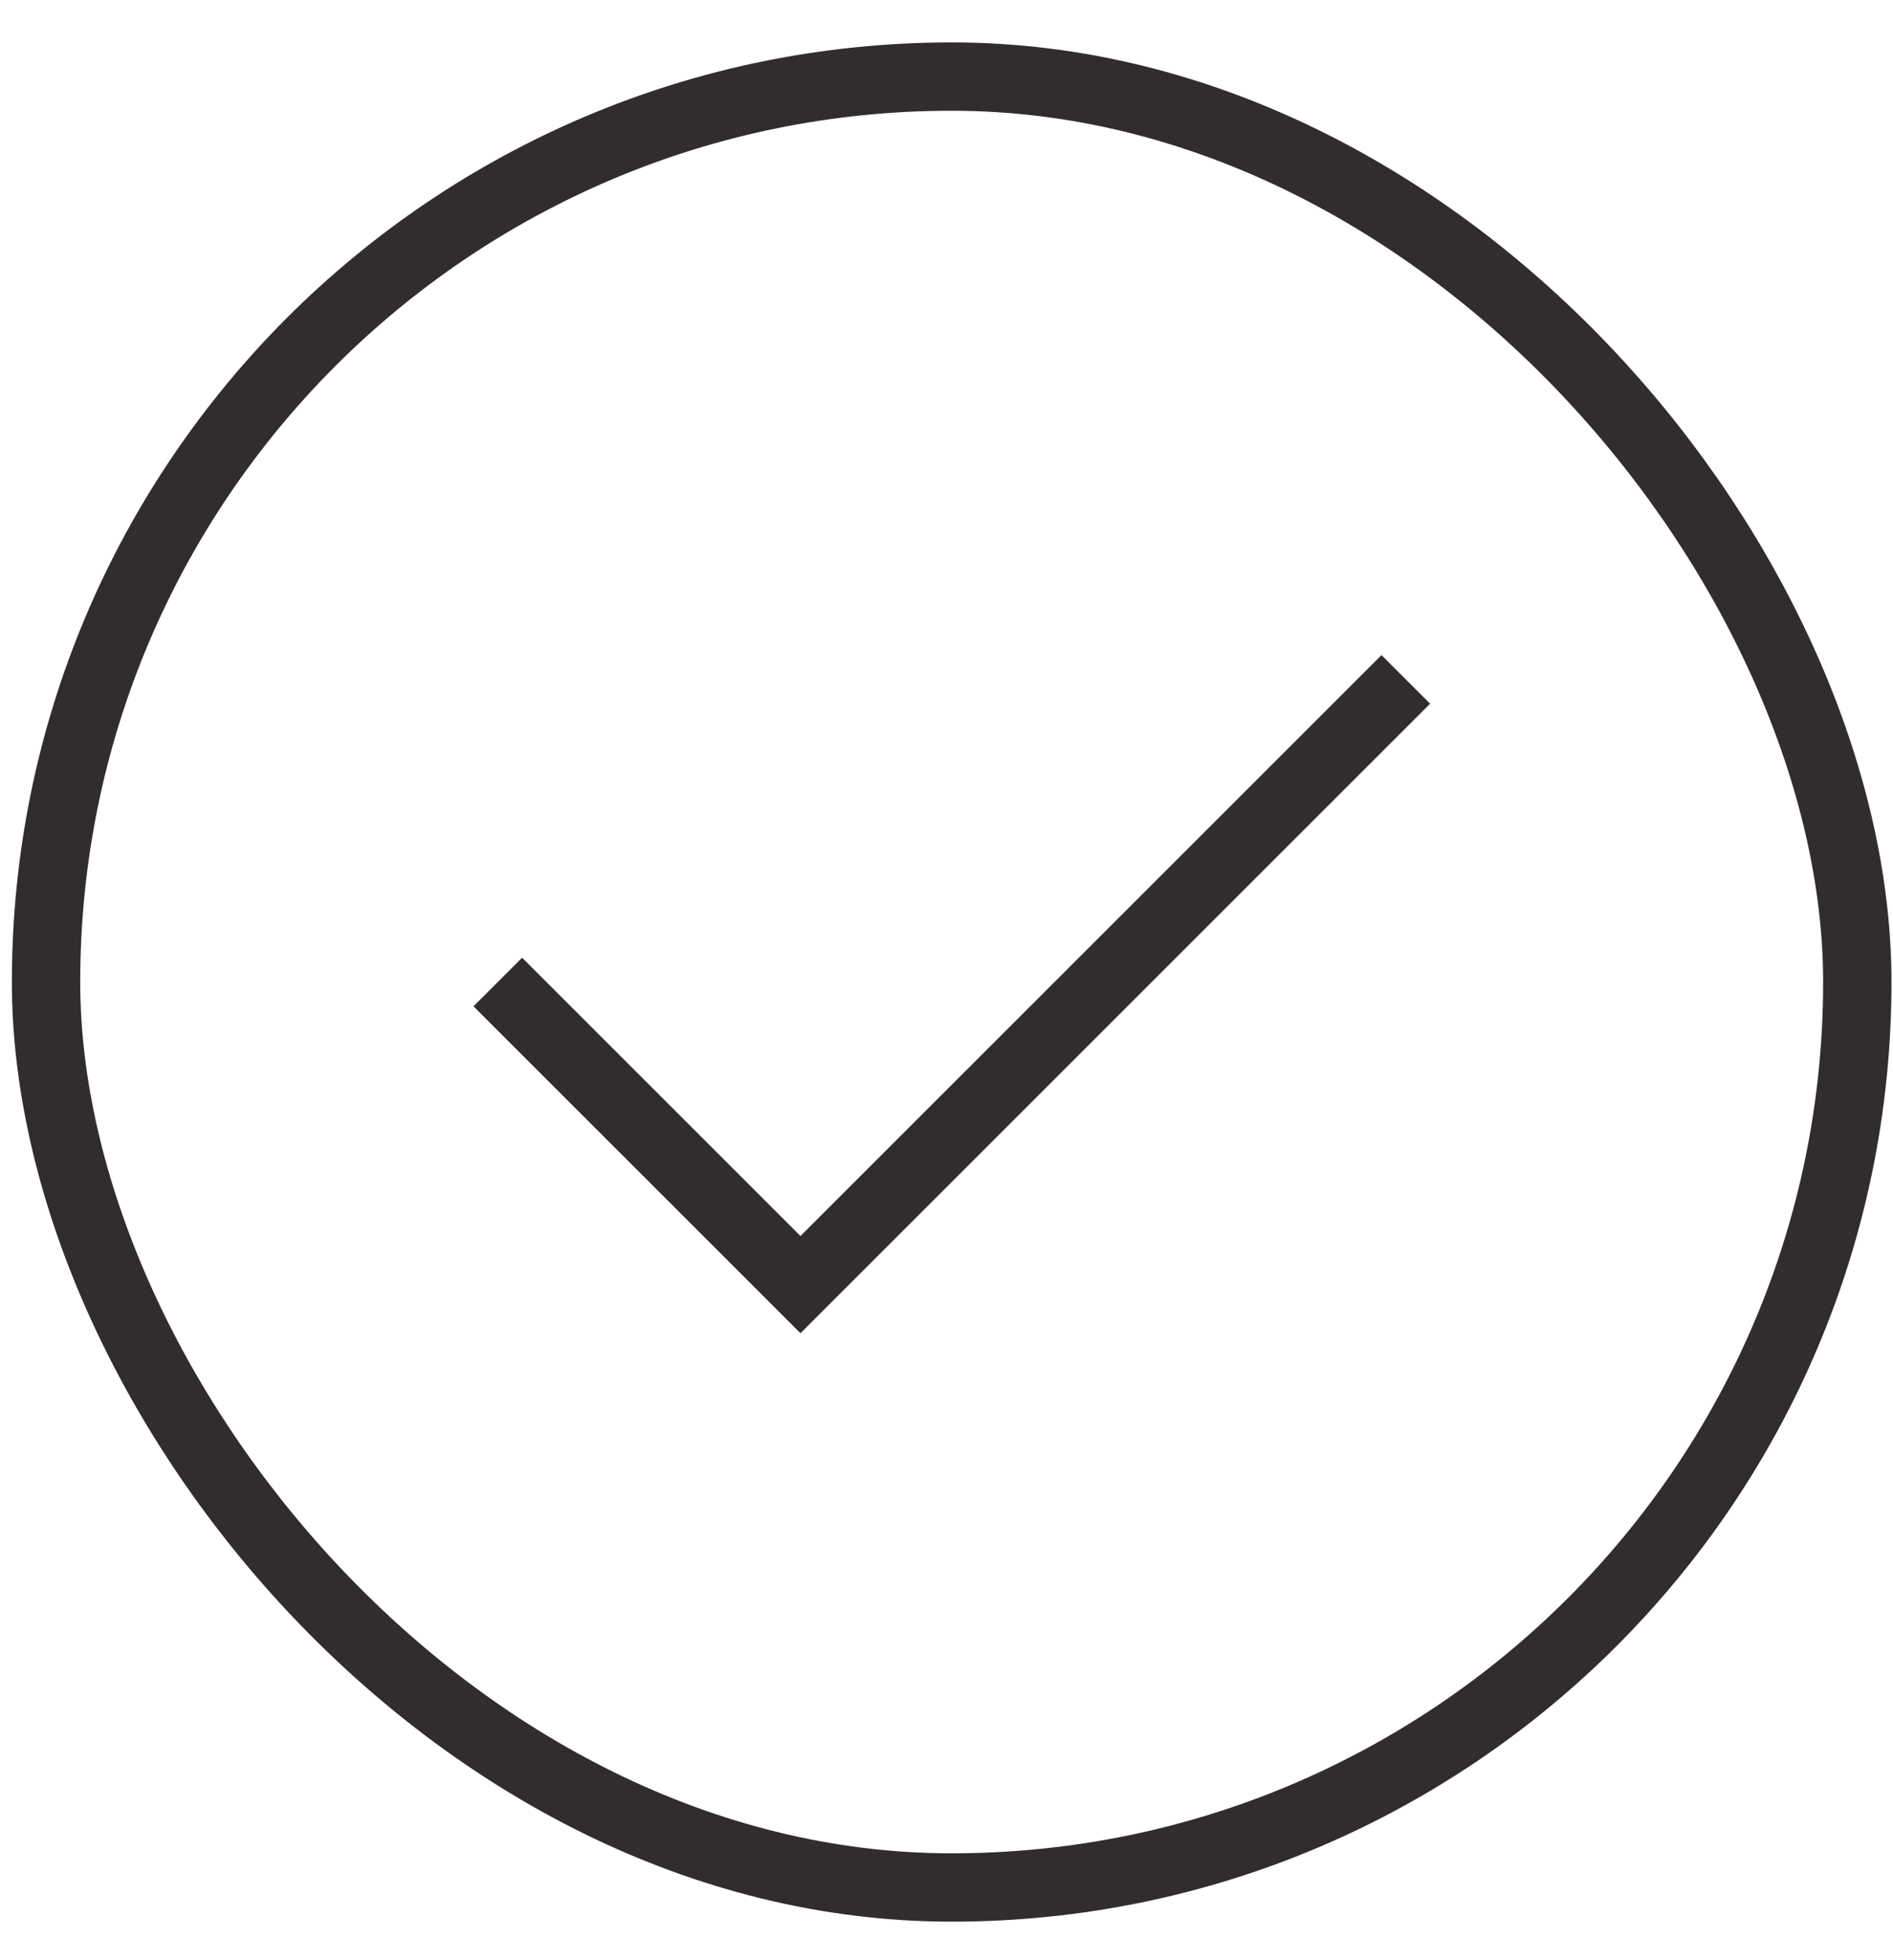 <svg width="28" height="29" viewBox="0 0 28 29" fill="none" xmlns="http://www.w3.org/2000/svg">
    <rect x="0.681" y="1.133" width="26.791" height="26.791" rx="13.396" stroke="#322D2D"
        stroke-width="1.011" />
    <path d="M7.363 14.528L11.84 19.005L20.794 10.051" stroke="#322D2D"
        stroke-width="1.017" />
</svg>